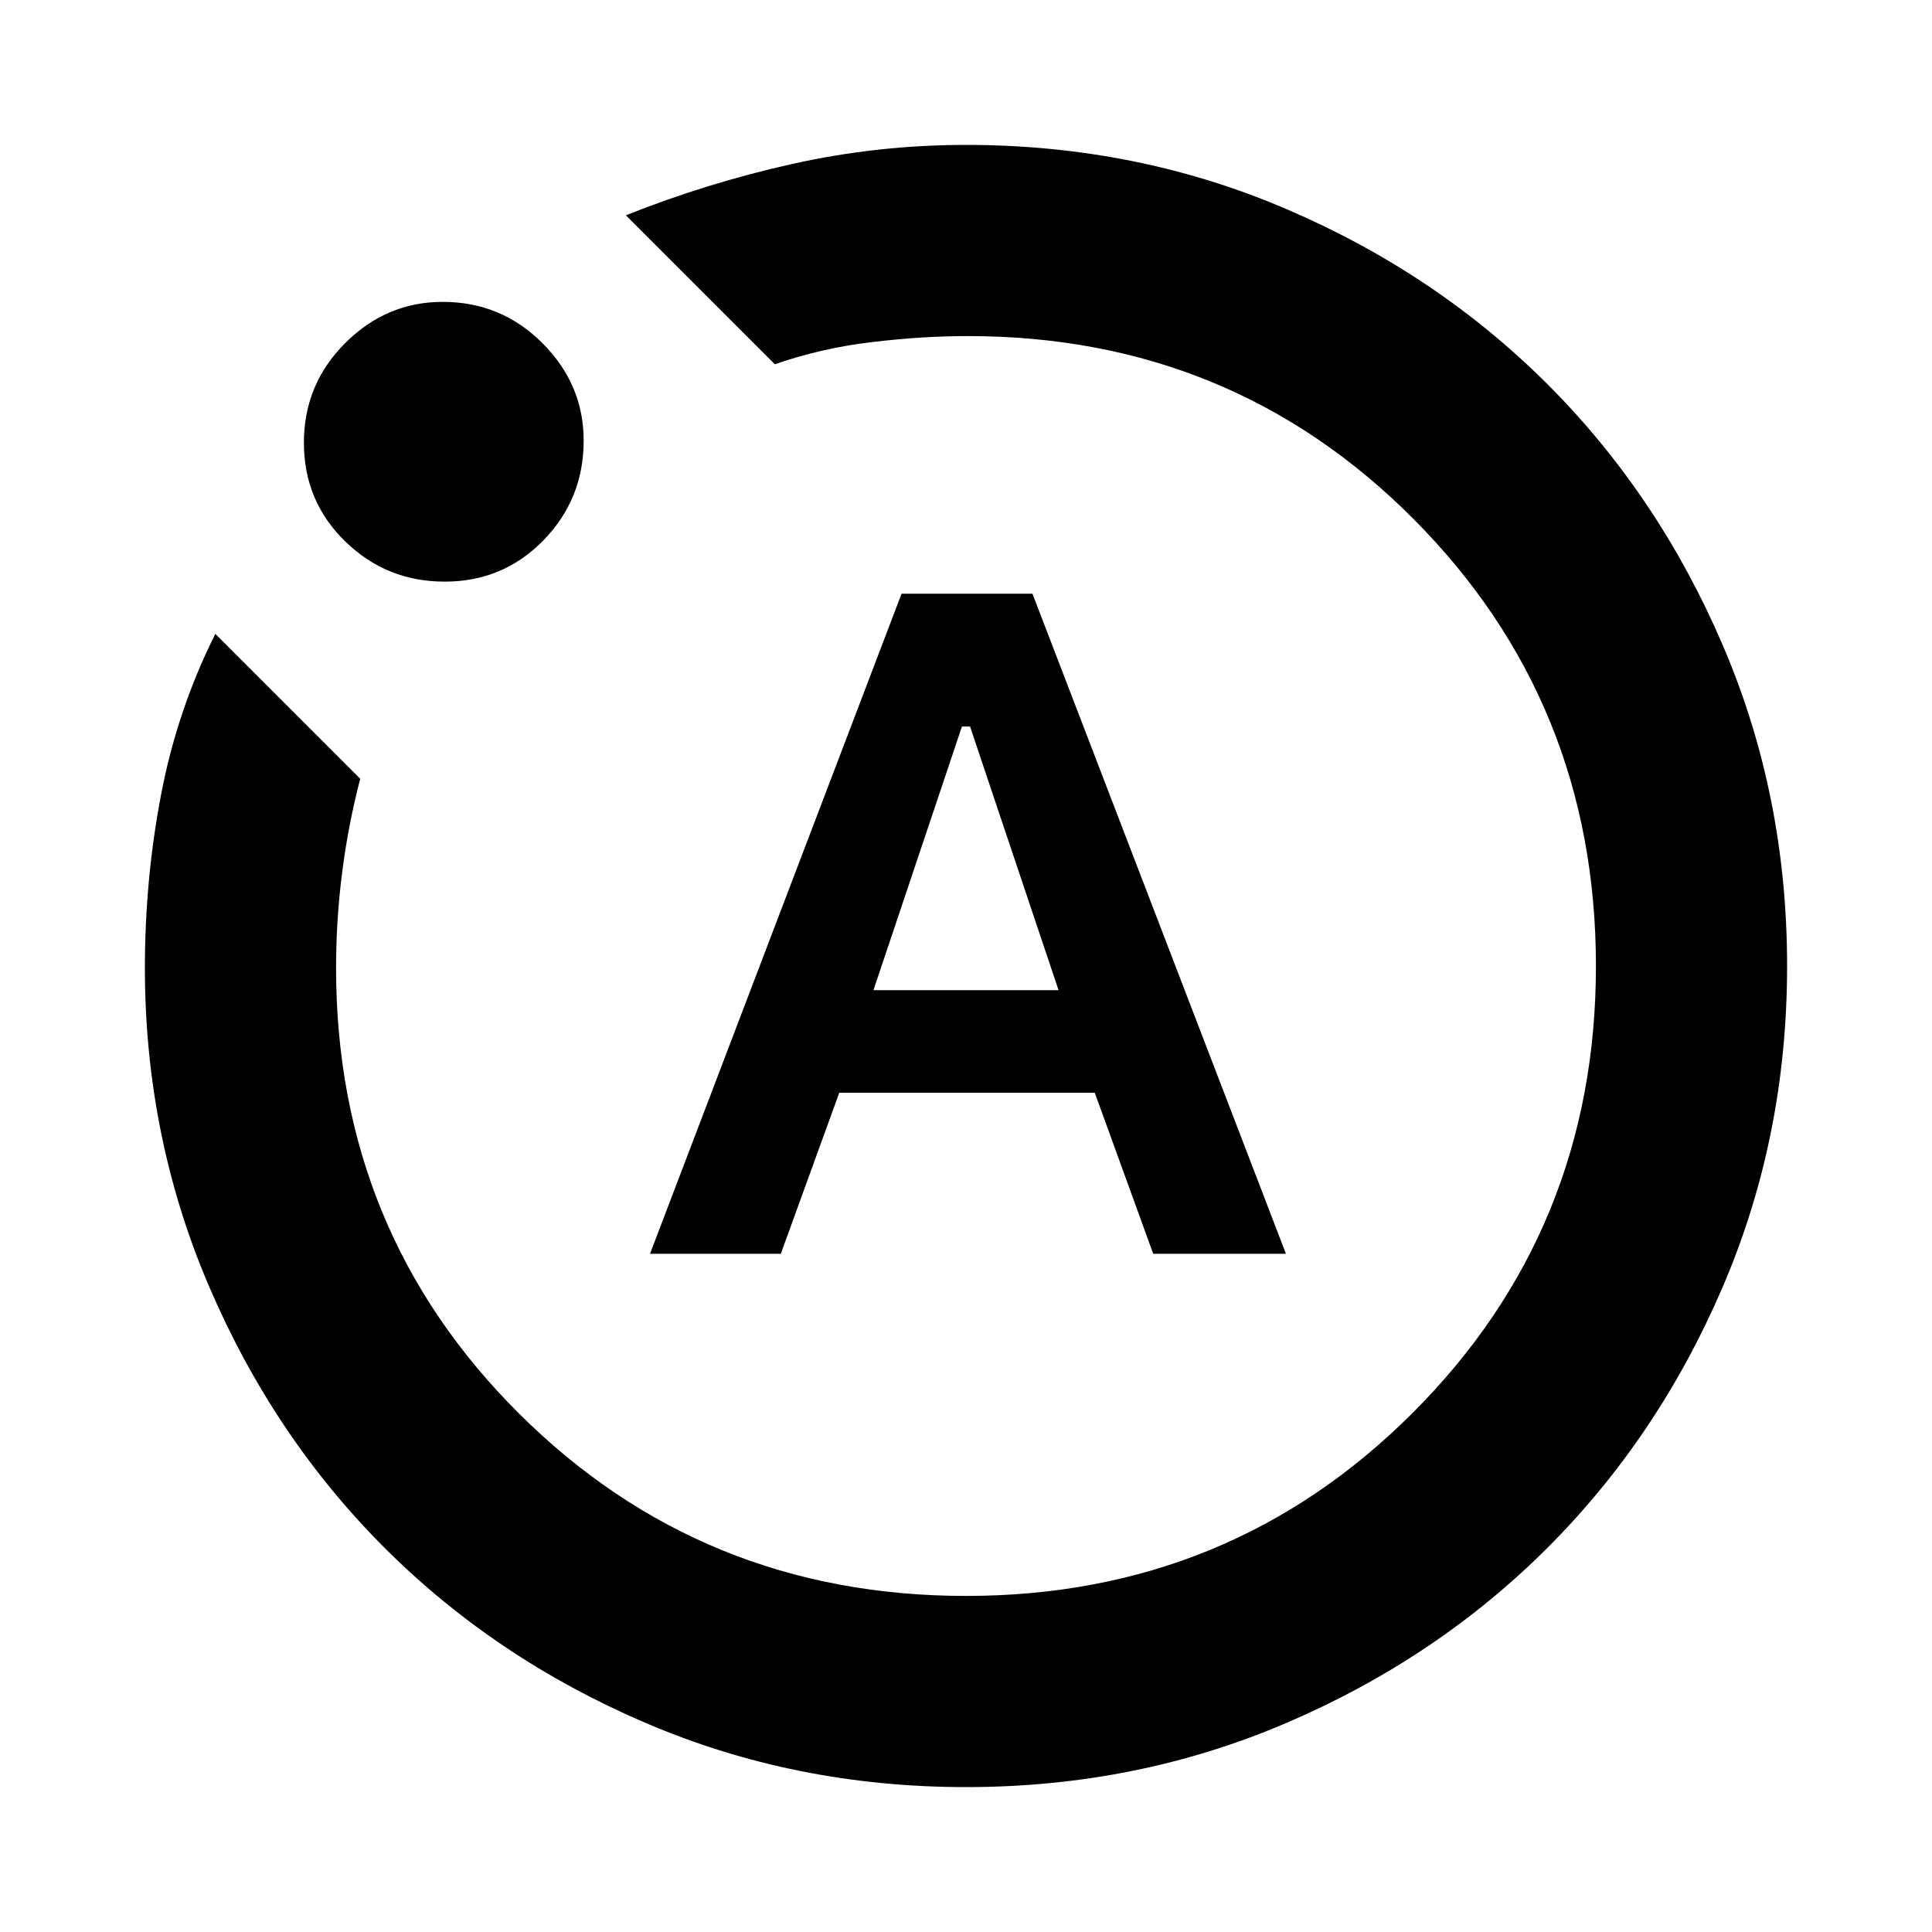 <svg xmlns="http://www.w3.org/2000/svg" height="20" width="20"><path d="M6.729 12.979H8.083L8.688 11.312H11.333L11.938 12.979H13.312L10.688 6.146H9.333ZM9.042 10.25 9.958 7.521H10.042L10.958 10.25ZM10 18.5Q8.229 18.5 6.677 17.833Q5.125 17.167 3.979 16.021Q2.833 14.875 2.167 13.323Q1.5 11.771 1.5 10.021Q1.5 9.104 1.667 8.229Q1.833 7.354 2.229 6.562L3.729 8.062Q3.604 8.542 3.542 9.031Q3.479 9.521 3.479 10.021Q3.479 12.75 5.375 14.635Q7.271 16.521 10 16.521Q12.729 16.521 14.625 14.625Q16.521 12.729 16.521 10Q16.521 7.271 14.635 5.375Q12.75 3.479 10.021 3.479Q9.542 3.479 9.021 3.542Q8.5 3.604 8.021 3.771L6.479 2.229Q7.312 1.896 8.198 1.698Q9.083 1.5 10 1.5Q11.771 1.5 13.323 2.167Q14.875 2.833 16.021 3.979Q17.167 5.125 17.833 6.677Q18.5 8.229 18.5 10Q18.5 11.771 17.833 13.323Q17.167 14.875 16.021 16.021Q14.875 17.167 13.323 17.833Q11.771 18.5 10 18.5ZM4.604 6.021Q4 6.021 3.573 5.604Q3.146 5.188 3.146 4.583Q3.146 3.979 3.573 3.552Q4 3.125 4.583 3.125Q5.188 3.125 5.615 3.552Q6.042 3.979 6.042 4.562Q6.042 5.167 5.625 5.594Q5.208 6.021 4.604 6.021ZM10 10Q10 10 10 10Q10 10 10 10Q10 10 10 10Q10 10 10 10Q10 10 10 10Q10 10 10 10Q10 10 10 10Q10 10 10 10Z"/></svg>
